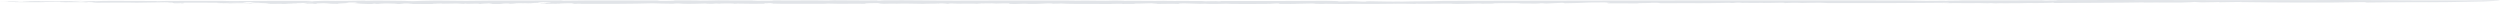 <svg width="1176" height="2" viewBox="0 0 1176 2" fill="none" xmlns="http://www.w3.org/2000/svg">
<path d="M1161.69 0.81C1147.71 1.248 1129.21 0.877 1113.84 1.181C1112 1.214 1114.27 0.944 1110.18 1.012C1095.33 1.349 1071.78 1.214 1053.61 0.978L1054.68 0.911C1051.24 0.877 1047.05 1.079 1043.39 1.079C1043.39 1.046 1044.58 1.012 1043.72 0.944C1042.75 1.079 1037.04 1.012 1035.54 1.113C1034.14 1.079 1034.25 0.978 1032.32 0.911L1030.27 1.046C1024.47 1.417 1016.08 1.046 1008.11 1.214C1008.55 1.181 1009.3 1.147 1008.65 1.113C995.854 1.349 979.942 1.316 965.639 1.417C966.177 1.349 966.714 1.282 965.854 1.214C965.101 1.383 960.692 1.417 956.928 1.45C955.207 1.282 950.368 1.585 945.851 1.518L946.281 1.484C942.947 1.653 941.334 1.383 938.645 1.585L936.495 1.45C934.989 1.687 931.655 1.349 928.967 1.45L929.074 1.484C926.493 1.552 925.095 1.417 922.729 1.484L922.513 1.45C916.921 1.518 913.587 1.383 913.803 1.552C911.867 1.417 919.287 1.484 916.169 1.282C897.671 1.484 878.636 1.45 860.031 1.45C857.879 1.383 856.589 1.349 856.052 1.282C854.223 1.316 849.061 1.316 847.341 1.417C847.985 1.417 846.158 1.316 845.189 1.316C841.856 1.248 841.533 1.518 837.769 1.417C839.274 1.383 839.704 1.316 839.274 1.248C836.156 1.383 831.854 1.349 828.09 1.417C828.628 1.383 829.596 1.383 829.488 1.316C825.401 1.484 822.067 1.282 818.411 1.383L819.809 1.282C814.002 1.147 818.089 1.484 813.142 1.417C814.324 1.383 813.894 1.349 814.109 1.316C809.485 1.484 801.957 1.45 797.224 1.518C797.548 1.518 797.44 1.484 797.44 1.484C792.385 1.518 787.116 1.45 781.523 1.518C779.48 1.484 782.169 1.282 776.792 1.316C777.006 1.518 767.65 1.383 770.876 1.619C766.252 1.585 759.047 1.518 756.035 1.585C758.078 1.518 753.777 1.349 757.648 1.316L754.744 1.181C755.175 1.113 757.756 1.214 756.788 1.113C754.852 1.113 749.367 1.214 747.647 1.181C744.098 1.316 740.872 1.518 735.172 1.552C737.86 1.484 733.667 1.316 735.494 1.282L727.536 1.653C725.6 1.653 727.106 1.484 724.417 1.552C724.525 1.619 723.342 1.653 722.482 1.687C721.728 1.653 714.523 1.72 713.771 1.552C712.91 1.484 716.889 1.518 714.738 1.45C711.189 1.45 711.082 1.518 707.533 1.518L707.425 1.484C705.06 1.45 700.543 1.552 703.124 1.687C704.737 1.687 702.478 1.552 704.952 1.619C703.339 1.72 699.252 1.754 695.704 1.754C696.886 1.72 696.779 1.687 697.209 1.619C692.476 1.788 687.423 1.822 682.153 1.889C682.045 1.99 684.089 1.72 684.949 1.754C678.173 1.619 670.968 1.923 665.375 1.754C666.344 1.754 665.914 1.889 665.806 1.855C662.58 1.855 662.687 1.72 660.536 1.754C660.321 1.687 657.847 1.788 655.697 1.788C654.621 1.855 655.159 1.754 656.987 1.754C653.976 1.822 641.716 1.923 634.725 1.822C634.833 1.889 630.424 2.024 628.811 1.99L629.456 1.855C627.95 1.788 624.078 1.855 623.756 1.754C620.314 1.889 637.092 1.619 632.359 1.754C631.177 1.653 625.799 1.956 626.874 1.788C623.648 1.788 620.422 1.923 617.411 1.822C618.271 1.855 620.1 1.653 617.411 1.653C612.787 1.687 616.121 1.72 612.357 1.754L609.99 1.788C609.883 1.923 605.903 1.754 607.624 1.889C607.086 1.788 600.956 1.956 601.387 1.754L602.032 1.585C599.989 1.585 598.806 1.754 597.193 1.822C596.978 1.822 596.44 1.788 596.547 1.754C596.225 1.99 591.816 1.72 589.449 1.923C585.256 1.822 578.802 1.923 576.867 1.754C573.641 1.822 570.737 1.923 567.081 1.855C567.833 1.822 568.801 1.822 569.016 1.788C566.757 1.72 566.112 1.788 564.069 1.822C564.499 1.788 559.445 1.687 556.863 1.585C553.637 1.653 554.713 1.788 554.39 1.855C551.486 1.619 545.356 1.99 541.7 1.788C542.775 1.754 546.324 1.687 543.743 1.619C540.839 1.383 537.828 1.788 533.096 1.687L534.279 1.889C532.128 1.754 527.289 1.99 527.827 1.788C526.214 1.855 522.234 1.72 522.772 1.923C515.029 1.754 503.952 2.024 499.22 1.653C498.145 1.687 495.349 1.653 495.886 1.754C497.715 1.855 498.467 1.687 499.112 1.754C498.145 1.754 497.929 1.822 497.822 1.822C495.456 1.788 493.52 1.754 495.778 1.619C490.402 1.484 490.294 1.956 483.41 1.855C483.734 1.788 483.196 1.754 481.26 1.754L477.496 1.889C473.087 1.855 475.023 1.72 474.915 1.585C472.549 1.619 469.645 1.585 468.569 1.687L465.667 1.518C467.71 1.653 463.73 1.585 462.655 1.619L463.73 1.585C463.3 1.518 460.612 1.552 459.213 1.585C459.536 1.653 462.333 1.72 463.838 1.72C462.655 1.788 460.719 1.754 459.213 1.822C459.751 1.687 455.342 1.72 453.514 1.72C451.363 1.687 451.04 1.822 450.502 1.822C450.395 1.754 446.954 1.822 448.674 1.72C449.427 1.687 450.395 1.788 451.578 1.72C450.18 1.653 450.288 1.552 447.384 1.619C445.125 1.687 447.922 1.889 443.727 1.788C444.802 1.754 445.018 1.687 445.879 1.653L441.899 1.585L441.684 1.72C441.146 1.687 441.469 1.687 441.254 1.653C440.071 1.788 435.231 1.687 434.37 1.822C432.435 1.822 430.177 1.72 428.348 1.72H428.671C426.305 1.653 423.293 1.687 421.358 1.754L421.466 1.72C420.175 1.72 417.164 1.72 415.658 1.788C412.432 1.687 414.582 1.349 411.034 1.484C407.808 1.484 405.979 1.687 407.27 1.788C401.462 1.687 394.794 1.889 389.417 1.687C388.557 1.72 389.094 1.754 387.374 1.788C378.77 1.72 369.306 1.923 362.532 1.687C365.005 1.653 362.746 1.552 362.638 1.484C360.595 1.585 360.165 1.383 359.412 1.552C359.628 1.653 359.412 1.72 361.778 1.754C356.724 1.822 348.873 1.788 346.077 1.687C347.475 1.754 346.4 1.754 345.324 1.788C345.647 1.619 341.883 1.585 339.087 1.653L338.657 1.754L336.828 1.653C335.753 1.687 335.645 1.889 332.742 1.754C332.634 1.72 332.419 1.687 331.881 1.653C328.977 1.72 324.783 1.889 321.557 1.788L318.976 1.619C317.578 1.619 315.319 1.72 317.685 1.788C312.201 1.687 308.759 1.687 307.038 1.552C297.682 1.855 284.024 1.855 273.055 1.822L273.377 1.754C270.474 1.687 271.872 1.889 269.829 1.822C270.796 1.754 267.57 1.653 269.936 1.552C265.741 1.45 264.558 1.687 261.762 1.72C261.332 1.822 263.913 1.653 263.375 1.788C262.945 1.822 257.568 1.687 256.923 1.855C255.847 1.788 256.708 1.687 257.246 1.619L254.664 1.687C251.546 1.484 261.87 1.349 258.536 1.147L256.17 1.181C253.912 1.012 262.408 1.012 256.493 0.944C253.912 1.012 251.761 1.248 254.019 1.316C248.642 1.349 251.546 1.687 245.738 1.653C244.125 1.552 250.363 1.619 249.287 1.518C246.599 1.383 243.803 1.585 241.436 1.552C244.125 1.619 241.866 1.754 240.147 1.788C237.243 1.72 242.082 1.653 237.888 1.619C237.243 1.72 233.371 1.788 236.705 1.855C235.2 2.058 232.403 1.788 230.145 1.956C228.746 1.822 234.446 1.619 229.822 1.552C230.575 1.687 224.229 1.72 226.595 1.956C224.767 1.923 224.66 1.822 225.95 1.72C223.369 1.619 219.713 1.956 218.96 1.687L218.1 1.822C217.347 1.788 216.164 1.754 214.873 1.653C212.614 1.653 207.667 1.855 207.775 1.619C207.023 1.653 201.968 1.619 203.903 1.788C207.13 1.889 207.561 1.687 209.388 1.889C207.13 1.72 204.764 1.923 202.936 1.956L202.614 1.889C201.538 1.923 198.956 1.889 198.311 1.99C199.172 1.956 198.742 1.889 197.881 1.855L196.698 1.99C192.182 2.058 195.623 1.754 191.321 1.788L194.655 1.687C193.902 1.72 192.504 1.585 190.353 1.619C189.492 1.72 187.987 1.855 187.342 1.956C184.869 1.99 186.266 1.822 183.793 1.956L186.912 1.822C187.342 1.788 184.761 1.619 181.535 1.619C179.492 1.653 176.158 1.822 179.492 1.889C177.878 1.889 175.512 1.822 176.802 1.72C173.038 1.754 177.34 1.855 174.114 1.923C172.824 1.855 168.737 1.72 166.264 1.619L169.597 1.417H167.339C170.242 1.248 165.833 1.282 167.554 1.147C166.048 1.113 164.22 1.181 162.714 1.214C167.124 1.484 157.767 1.552 159.058 1.822C152.928 1.889 155.293 1.248 148.841 1.619C149.916 1.687 146.906 1.855 150.67 1.788C146.906 1.754 148.088 2.024 143.572 1.923C146.906 1.822 140.022 1.687 144.755 1.552C144.432 1.619 147.443 1.619 148.196 1.585C146.582 1.484 148.519 1.349 144.647 1.349C142.281 1.383 139.055 1.383 139.485 1.484C139.592 1.619 143.141 1.484 141.635 1.619C136.904 1.653 136.151 1.45 134.215 1.687C137.226 1.687 137.979 1.822 137.872 1.889L134.43 1.956L135.075 1.855C129.483 1.788 133.462 2.024 128.085 1.99L125.611 1.822C126.902 1.653 133.462 1.889 132.495 1.653C128.945 1.653 127.87 1.754 124.536 1.687C125.289 1.653 126.257 1.653 127.01 1.653C125.719 1.653 124.536 1.316 119.481 1.484C116.9 1.552 118.837 1.585 118.729 1.653C113.137 1.687 111.416 1.788 107.76 1.788C108.512 1.619 101.414 1.754 105.393 1.585C107.222 1.687 115.395 1.687 117.33 1.518C115.287 1.316 121.74 1.552 122.923 1.349C118.406 1.349 118.621 1.113 117.868 0.978C116.578 0.978 115.395 1.012 114.642 1.046C114.104 1.181 115.717 1.181 115.825 1.316C110.77 1.282 105.931 1.349 103.135 1.484C101.414 1.417 101.952 1.282 103.995 1.282C97.973 1.316 91.628 1.282 85.928 1.248C89.584 1.45 79.583 1.282 82.056 1.484C85.067 1.552 87.756 1.687 86.035 1.788C84.1 1.788 86.143 1.687 85.282 1.653C82.809 1.754 81.519 1.45 79.153 1.653C84.637 1.585 80.228 1.383 81.196 1.214C77.217 1.316 81.411 1.079 77.432 1.079C73.453 1.181 68.721 1.248 64.311 1.282C58.827 1.113 50.438 1.282 45.491 1.282C42.91 1.181 44.631 1.012 41.835 0.978C38.608 0.978 44.308 1.181 39.469 1.079L39.899 1.046C38.393 1.079 31.08 0.911 29.575 1.181L31.08 0.978C30.22 0.944 29.36 1.012 28.607 1.012C28.607 0.944 27.531 0.877 29.037 0.843C26.026 0.708 22.799 0.877 19.573 0.877L21.616 1.012C16.024 1.113 12.368 0.978 6.99 1.012L7.098 0.877L3.872 0.944C4.624 0.843 1.721 0.742 0 0.843L8.281 0.54C10.539 0.607 5.807 0.675 7.205 0.81C8.388 0.911 13.443 0.877 14.196 0.776C12.26 0.776 12.152 0.776 10.754 0.843C10.109 0.675 13.013 0.675 14.411 0.573C13.443 0.573 12.045 0.54 11.83 0.573C13.766 0.506 15.809 0.472 19.035 0.472C16.777 0.54 20.218 0.573 19.358 0.607C19.573 0.472 22.692 0.405 26.778 0.472C29.682 0.641 34.307 0.371 39.038 0.405C37.103 0.54 34.737 0.675 31.941 0.742C34.844 0.81 35.167 0.742 38.178 0.81C39.576 0.708 40.652 0.54 44.416 0.472L44.631 0.573C48.072 0.506 48.072 0.371 52.481 0.405C60.01 0.472 67.753 0.472 73.56 0.472L73.775 0.573C77.002 0.337 84.422 0.506 88.831 0.405C96.144 0.506 104.748 0.304 108.512 0.506C121.525 0.439 132.817 0.371 146.26 0.405L144.002 0.573C146.368 0.472 145.615 0.675 147.873 0.641C145.185 0.506 151.099 0.472 152.82 0.371C158.843 0.506 166.478 0.371 171.748 0.27L171.963 0.371C177.34 0.169 183.685 0.371 190.353 0.405C191.105 0.439 192.289 0.54 194.333 0.54C197.989 0.371 199.817 0.371 205.194 0.27C209.066 0.27 215.411 0.337 219.282 0.405C233.909 0.169 248.75 0.337 263.913 0.202L264.989 0.337C279.723 0.067 297.79 0.337 310.372 0.202L309.189 0.405C313.168 0.472 318.115 0.371 317.148 0.202C321.127 0.27 327.042 0.101 329.516 0.304C333.494 0.337 334.463 0.202 337.797 0.169C345.862 0.27 348.873 0.236 356.509 0.202H354.573C353.713 0.236 353.713 0.337 355.541 0.371C358.337 0.304 365.972 0.439 363.176 0.169C371.35 0.337 382.104 0.067 390.063 0.27C389.417 0.202 391.353 0.202 392.214 0.135C399.311 0.135 406.839 0.304 412.539 0.169C413.723 0.202 410.711 0.304 413.615 0.304C415.336 0.27 413.615 0.202 415.766 0.169C427.273 0.034 439.103 0.337 449.642 0.304C468.355 0.169 487.82 0.27 505.672 0.27L505.457 0.337C511.48 0.135 519.546 0.54 524.277 0.27C525.676 0.337 529.655 0.304 528.58 0.405C533.311 0.27 541.915 0.54 548.798 0.371C548.152 0.371 547.83 0.371 547.077 0.405C554.067 0.54 560.197 0.371 567.511 0.472C566.757 0.506 565.36 0.506 565.144 0.573C567.94 0.675 571.92 0.371 573.425 0.607C575.038 0.607 574.608 0.472 573.533 0.472C589.665 0.573 606.764 0.439 623.541 0.371C635.586 0.54 624.294 0.81 633.758 0.607C634.51 0.641 634.296 0.506 634.403 0.573C638.059 0.506 640.102 0.843 642.684 0.742C641.609 0.573 644.405 0.641 644.405 0.573C651.717 0.675 653.224 0.81 659.031 0.708L658.601 0.776C665.376 0.54 673.226 0.675 679.034 0.405C716.459 0.337 752.379 0.27 788.837 0.202C824.971 0.236 860.245 0.101 896.918 0.236C905.522 0.439 906.167 0.439 915.523 0.337C915.093 0.371 914.556 0.371 915.201 0.405C915.631 0.236 921.868 0.371 922.729 0.202C936.279 0.236 948.755 0.169 962.735 0.135C960.584 0.169 959.401 0.304 962.09 0.304L964.779 0.202L965.209 0.236C967.037 0.202 968.973 0.135 967.144 0.067C1002.2 -0.135 1036.62 0.202 1070.92 0.067C1079.1 0.135 1090.6 0.034 1099.53 0C1125.77 0.169 1149.43 0.304 1176 0.101C1176.11 0.236 1172.67 0.708 1161.69 0.81Z" fill="#E1E4E8"/>
</svg>
